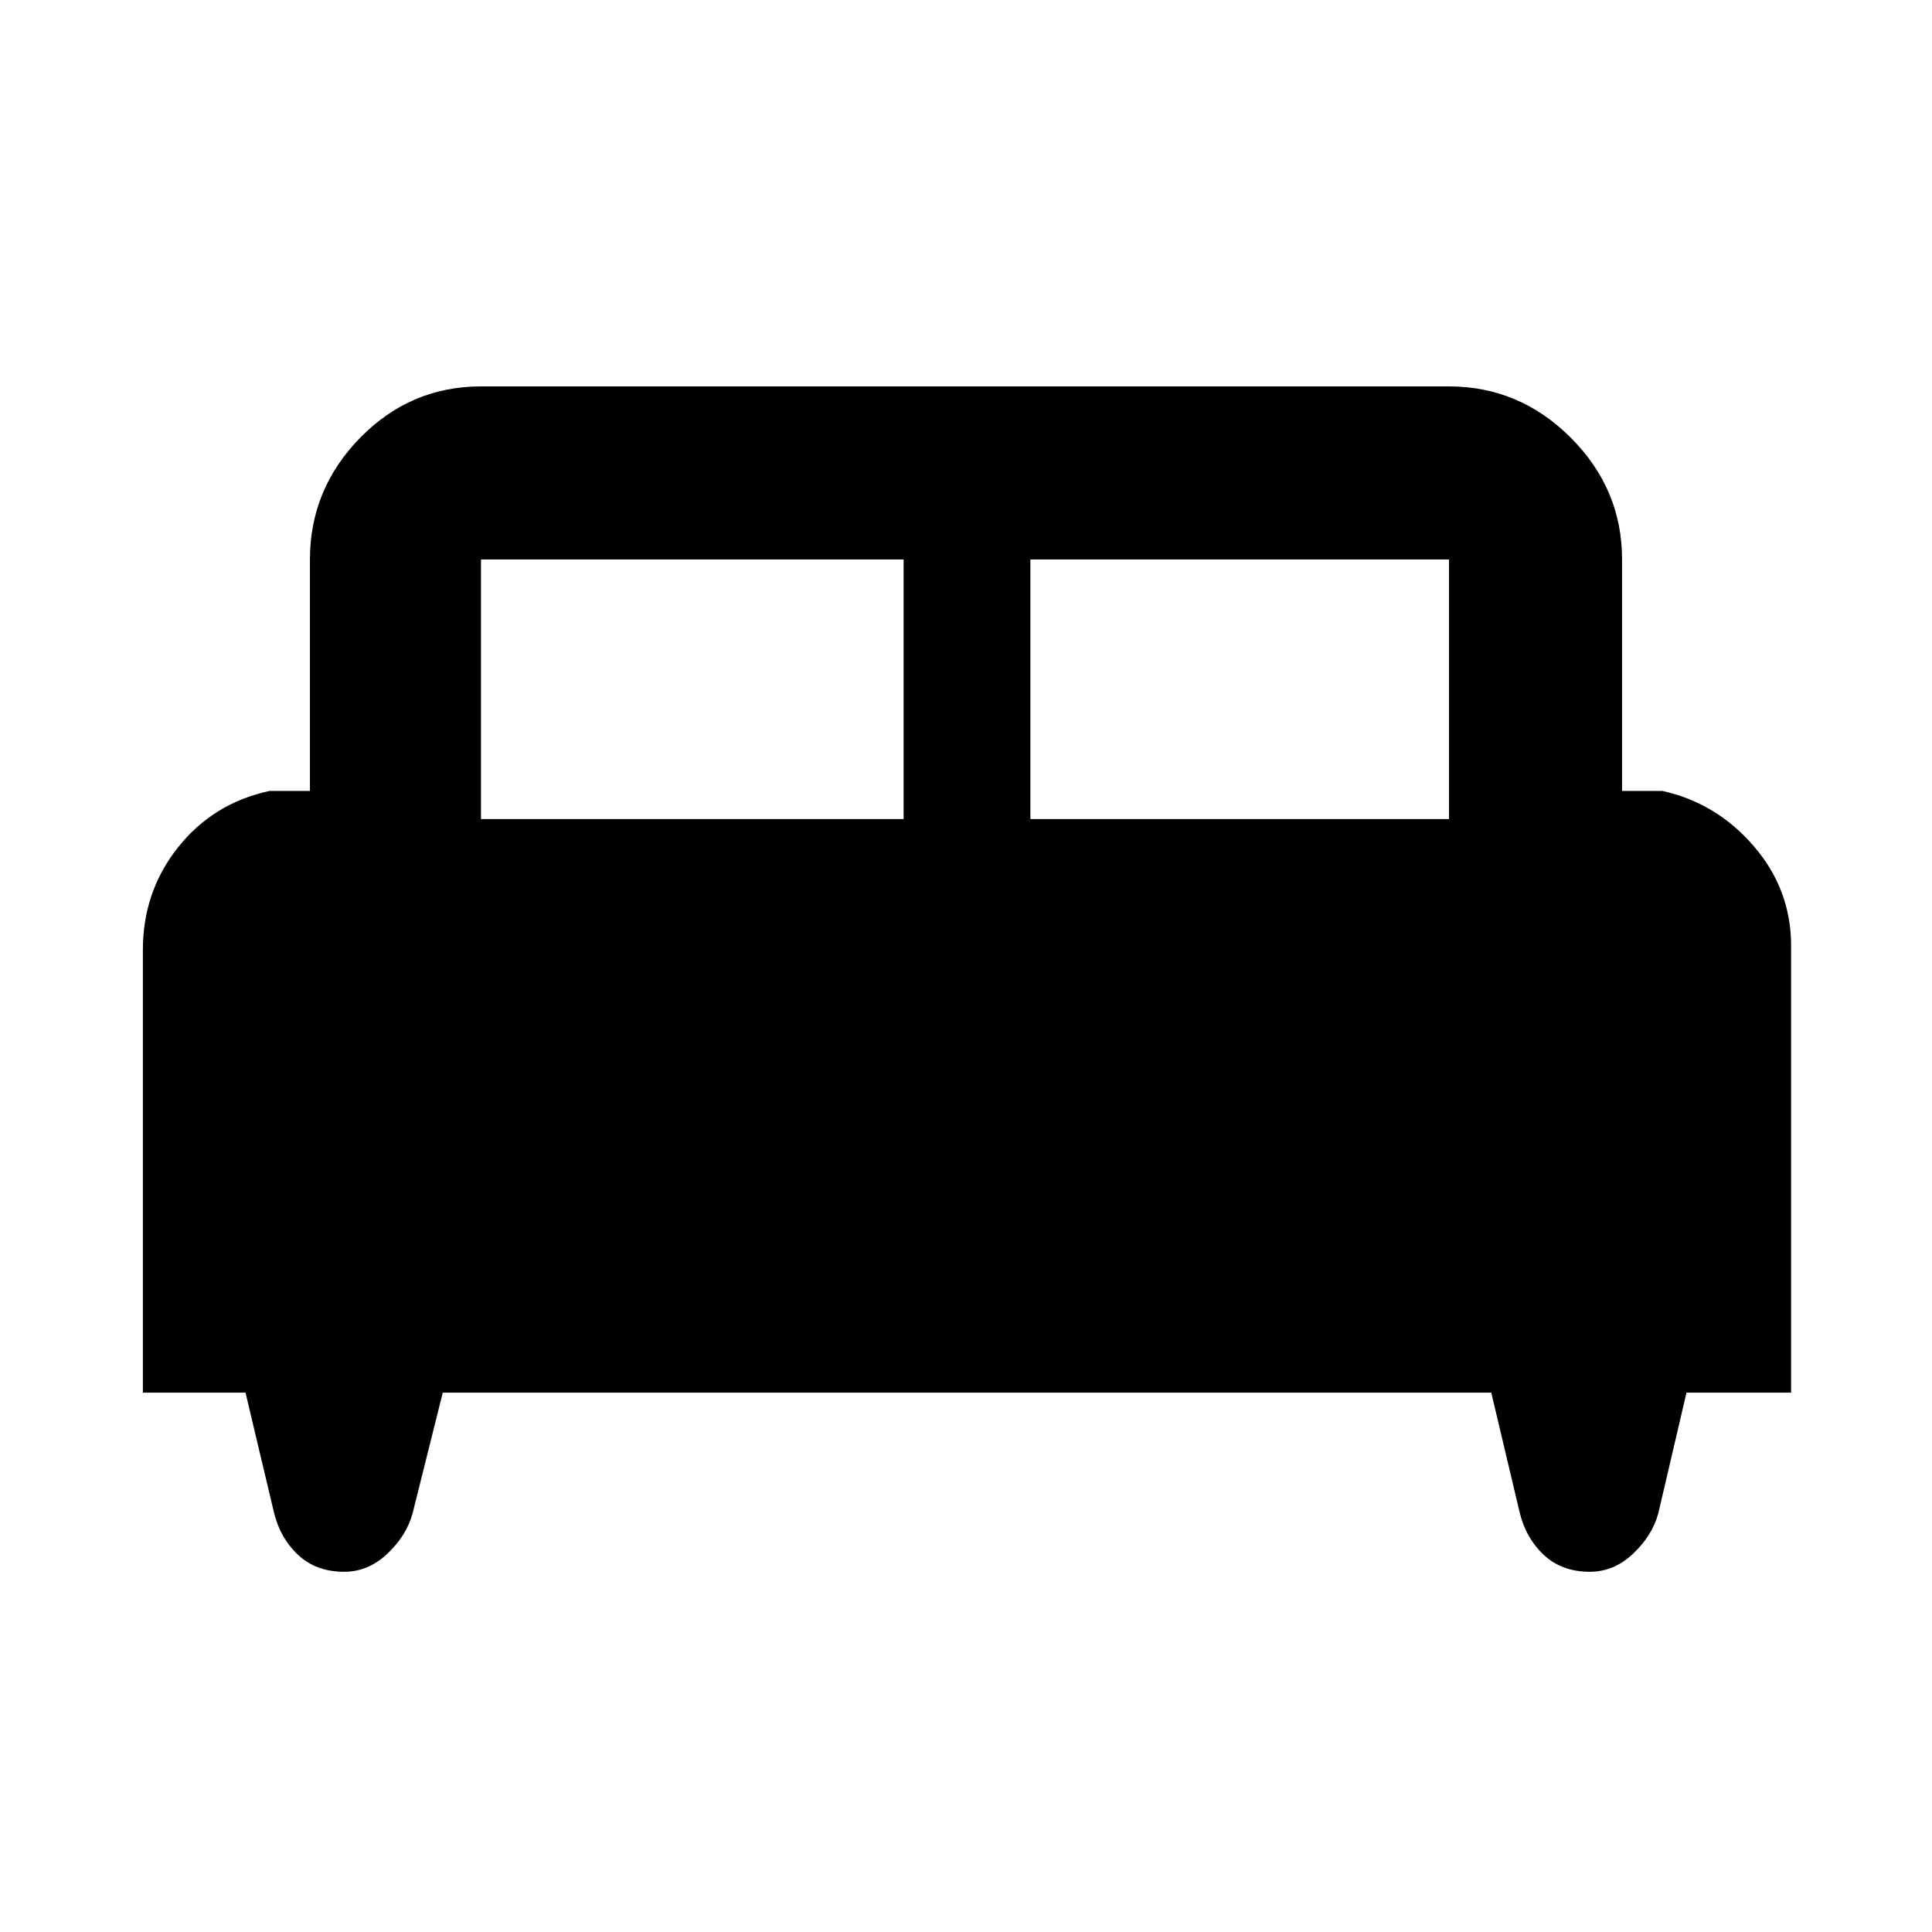 <svg xmlns="http://www.w3.org/2000/svg" height="40" width="40"><path d="M2.958 28.833V19.667Q2.958 18.458 3.687 17.542Q4.417 16.625 5.583 16.375H6.417V11.583Q6.417 10.125 7.458 9.062Q8.5 8 9.958 8H30Q31.458 8 32.521 9.062Q33.583 10.125 33.583 11.583V16.375H34.417Q35.542 16.625 36.312 17.521Q37.083 18.417 37.083 19.583V28.833H34.917L34.333 31.333Q34.208 31.792 33.812 32.167Q33.417 32.542 32.917 32.542Q32.333 32.542 31.958 32.188Q31.583 31.833 31.458 31.292L30.875 28.833H9.167L8.542 31.333Q8.417 31.792 8.021 32.167Q7.625 32.542 7.125 32.542Q6.542 32.542 6.167 32.188Q5.792 31.833 5.667 31.292L5.083 28.833ZM21.333 16.958H30V11.583Q30 11.583 30 11.583Q30 11.583 30 11.583H21.333ZM9.958 16.958H18.708V11.583H9.958Q9.958 11.583 9.958 11.583Q9.958 11.583 9.958 11.583Z"/></svg>